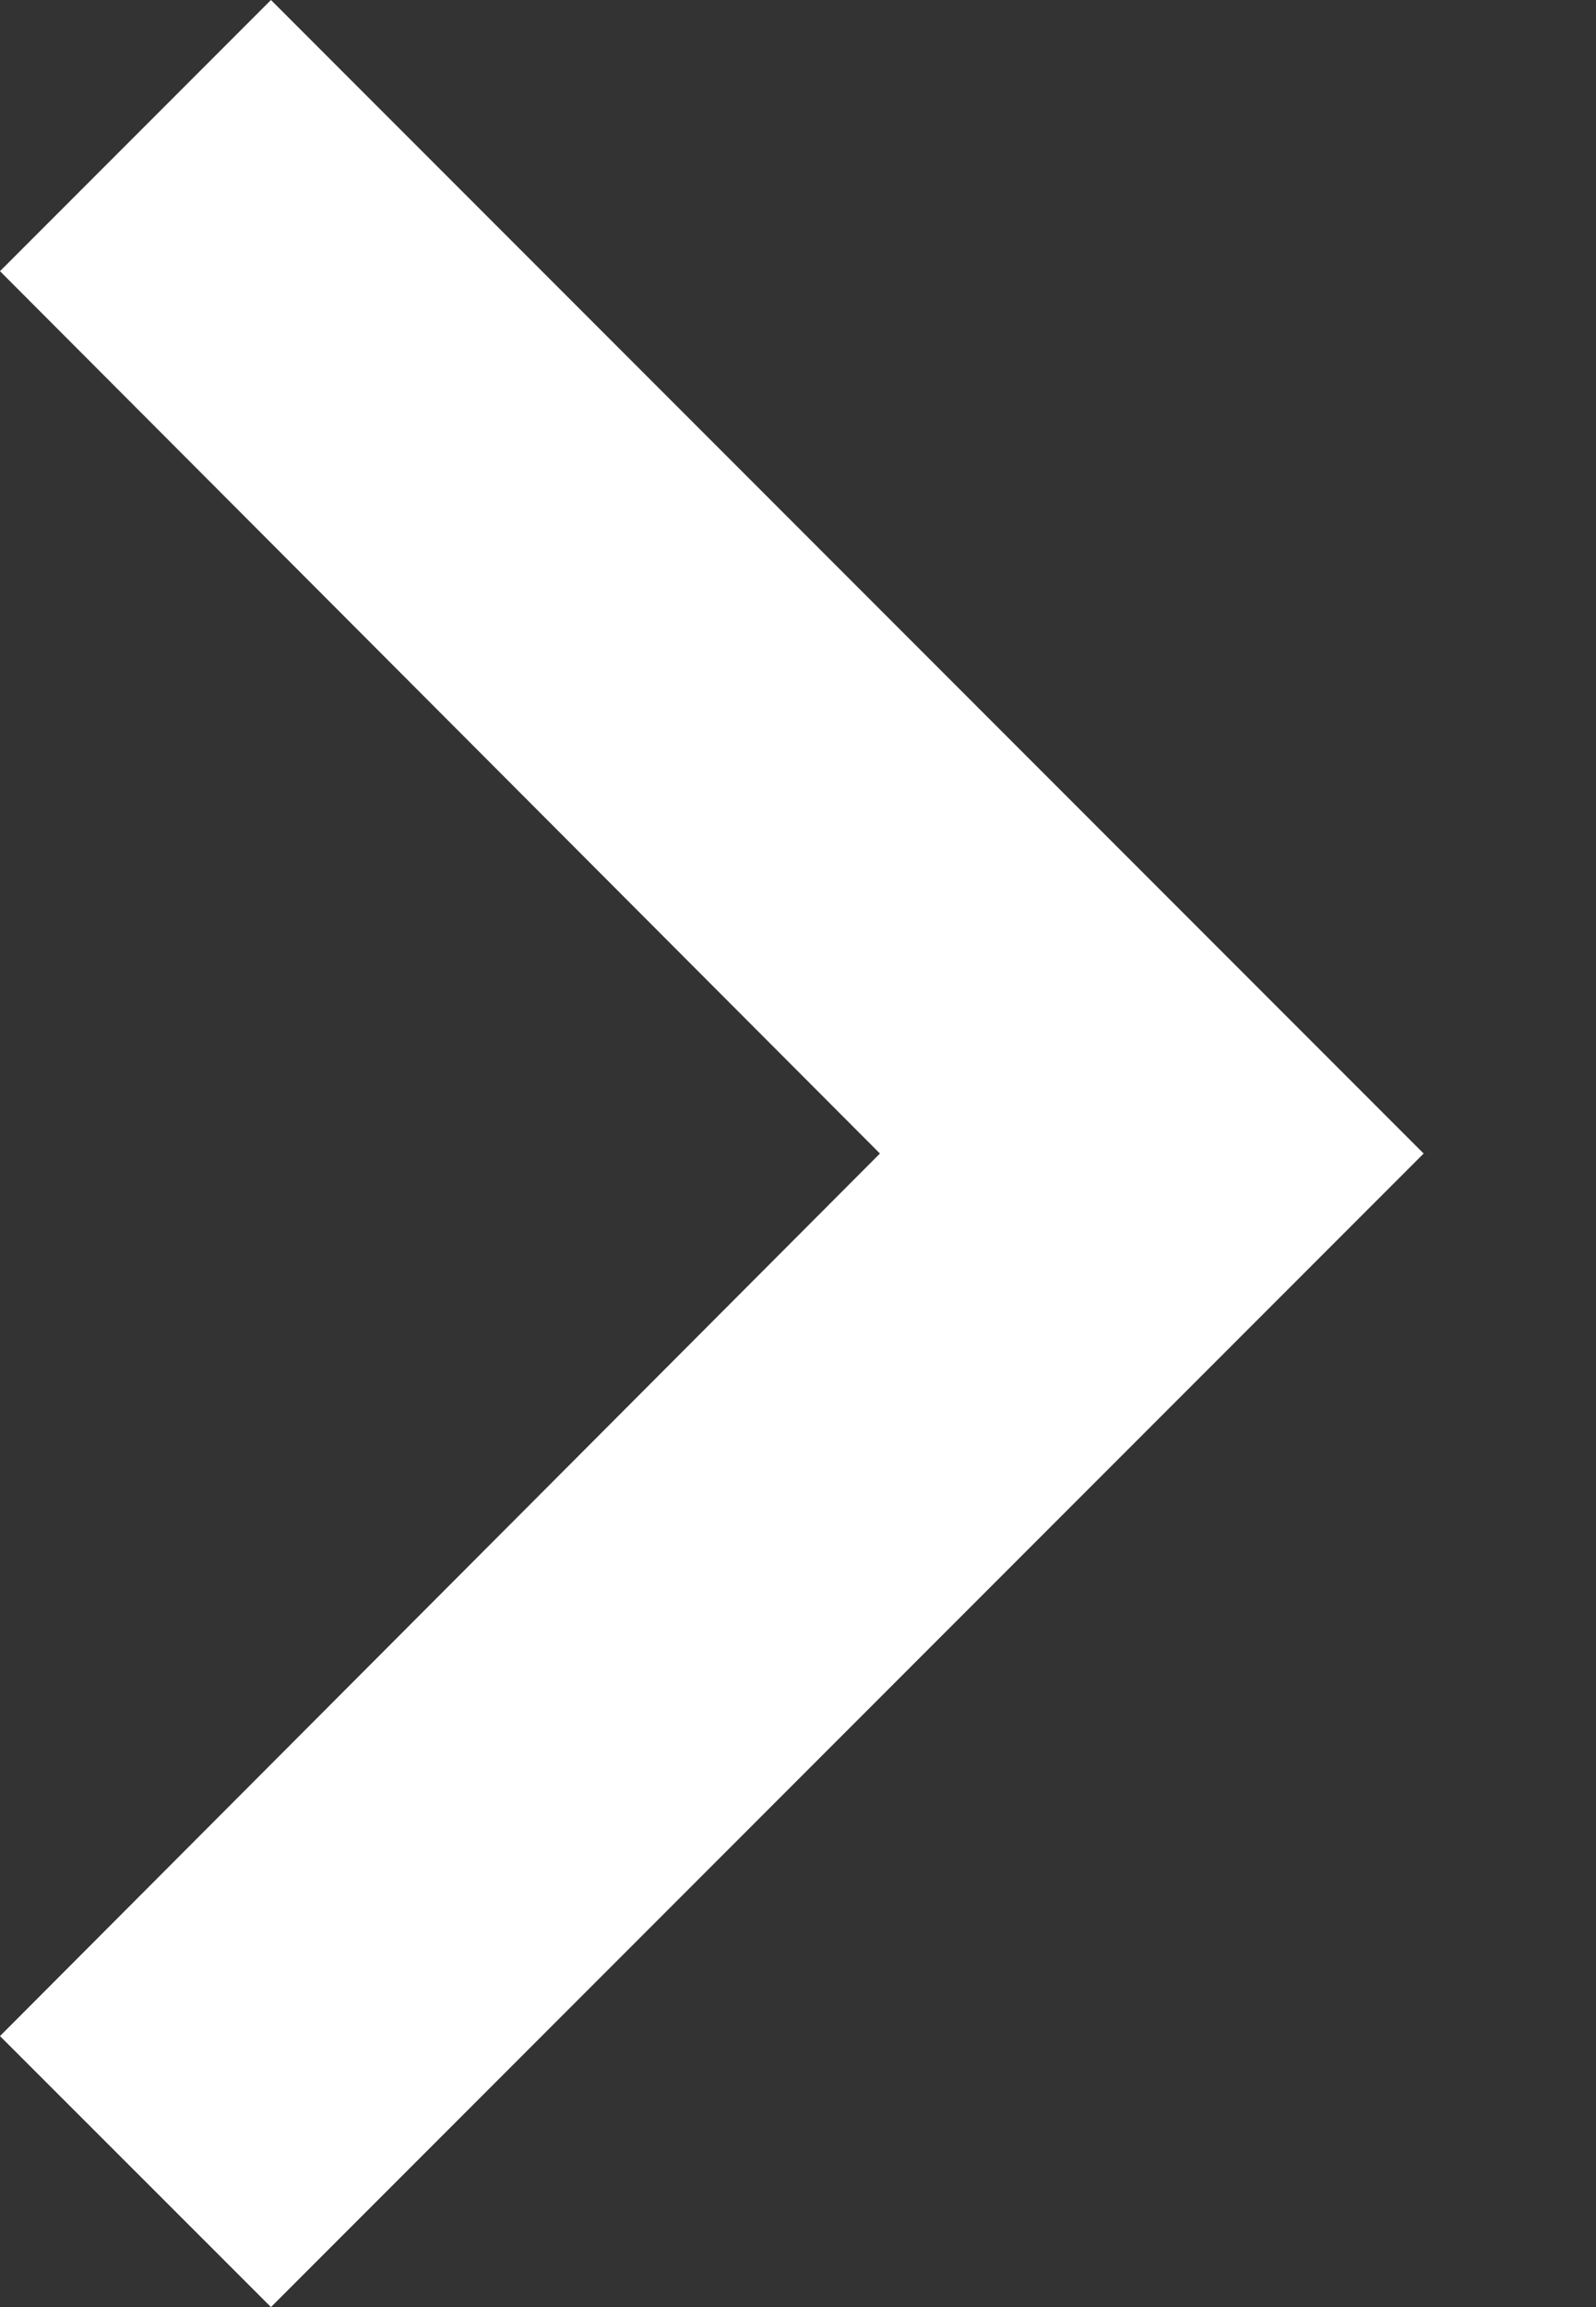 <svg width="9" height="13" viewBox="0 0 9 13" fill="none" xmlns="http://www.w3.org/2000/svg">
<rect x="0" y="0" width="9" height="13" fill="#333333" stroke="none"/>
<path d="M0 11.473L4.962 6.5L0 1.528L1.528 -3.09944e-06L8.028 6.5L1.528 13L0 11.473Z" fill="white"/>
</svg>
